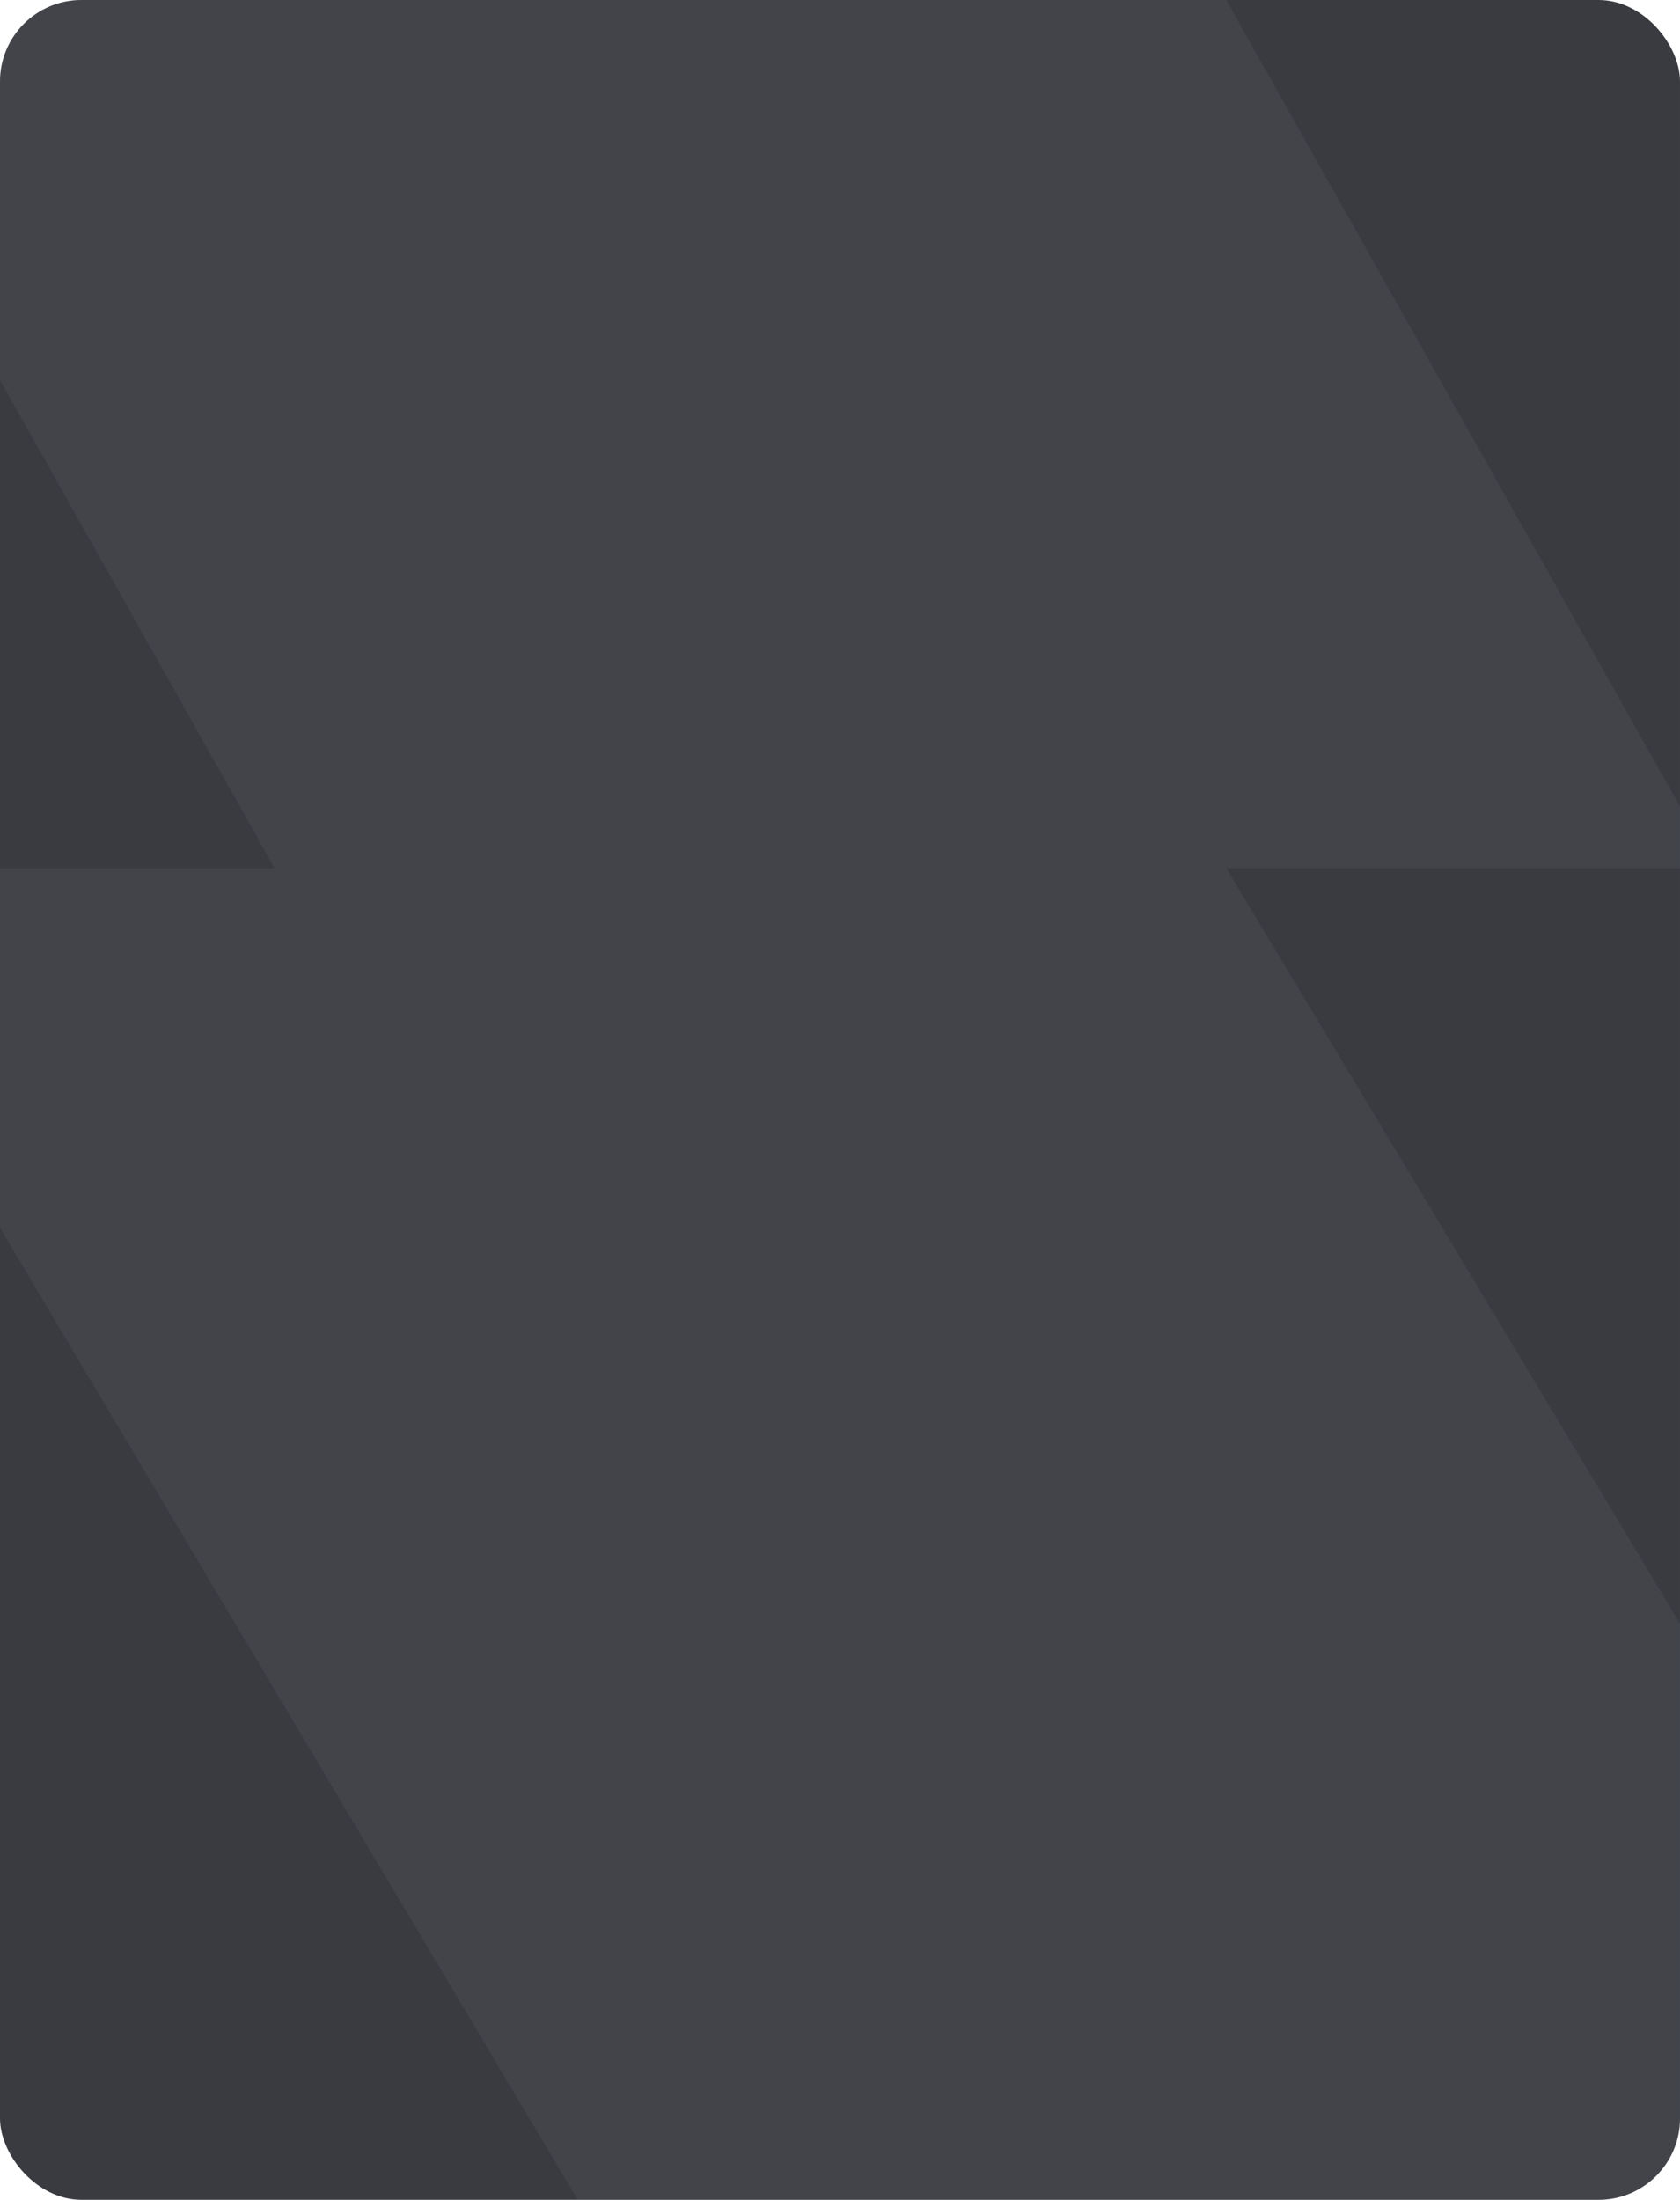 <svg width="165" height="216" viewBox="0 0 165 216" fill="none" xmlns="http://www.w3.org/2000/svg">
<g clip-path="url(#clip0_5635_9946)">
<rect width="165" height="216" rx="8" fill="#393B41"/>
<path d="M26.97 85.241L-21 0H120.429L168.398 85.241H120.429L199 216H56.744L-21 85.241H26.97Z" fill="#676B70" fill-opacity="0.2"/>
</g>
<defs>
<clipPath id="clip0_5635_9946">
<rect width="165" height="216" rx="8" fill="white"/>
</clipPath>
</defs>
</svg>
